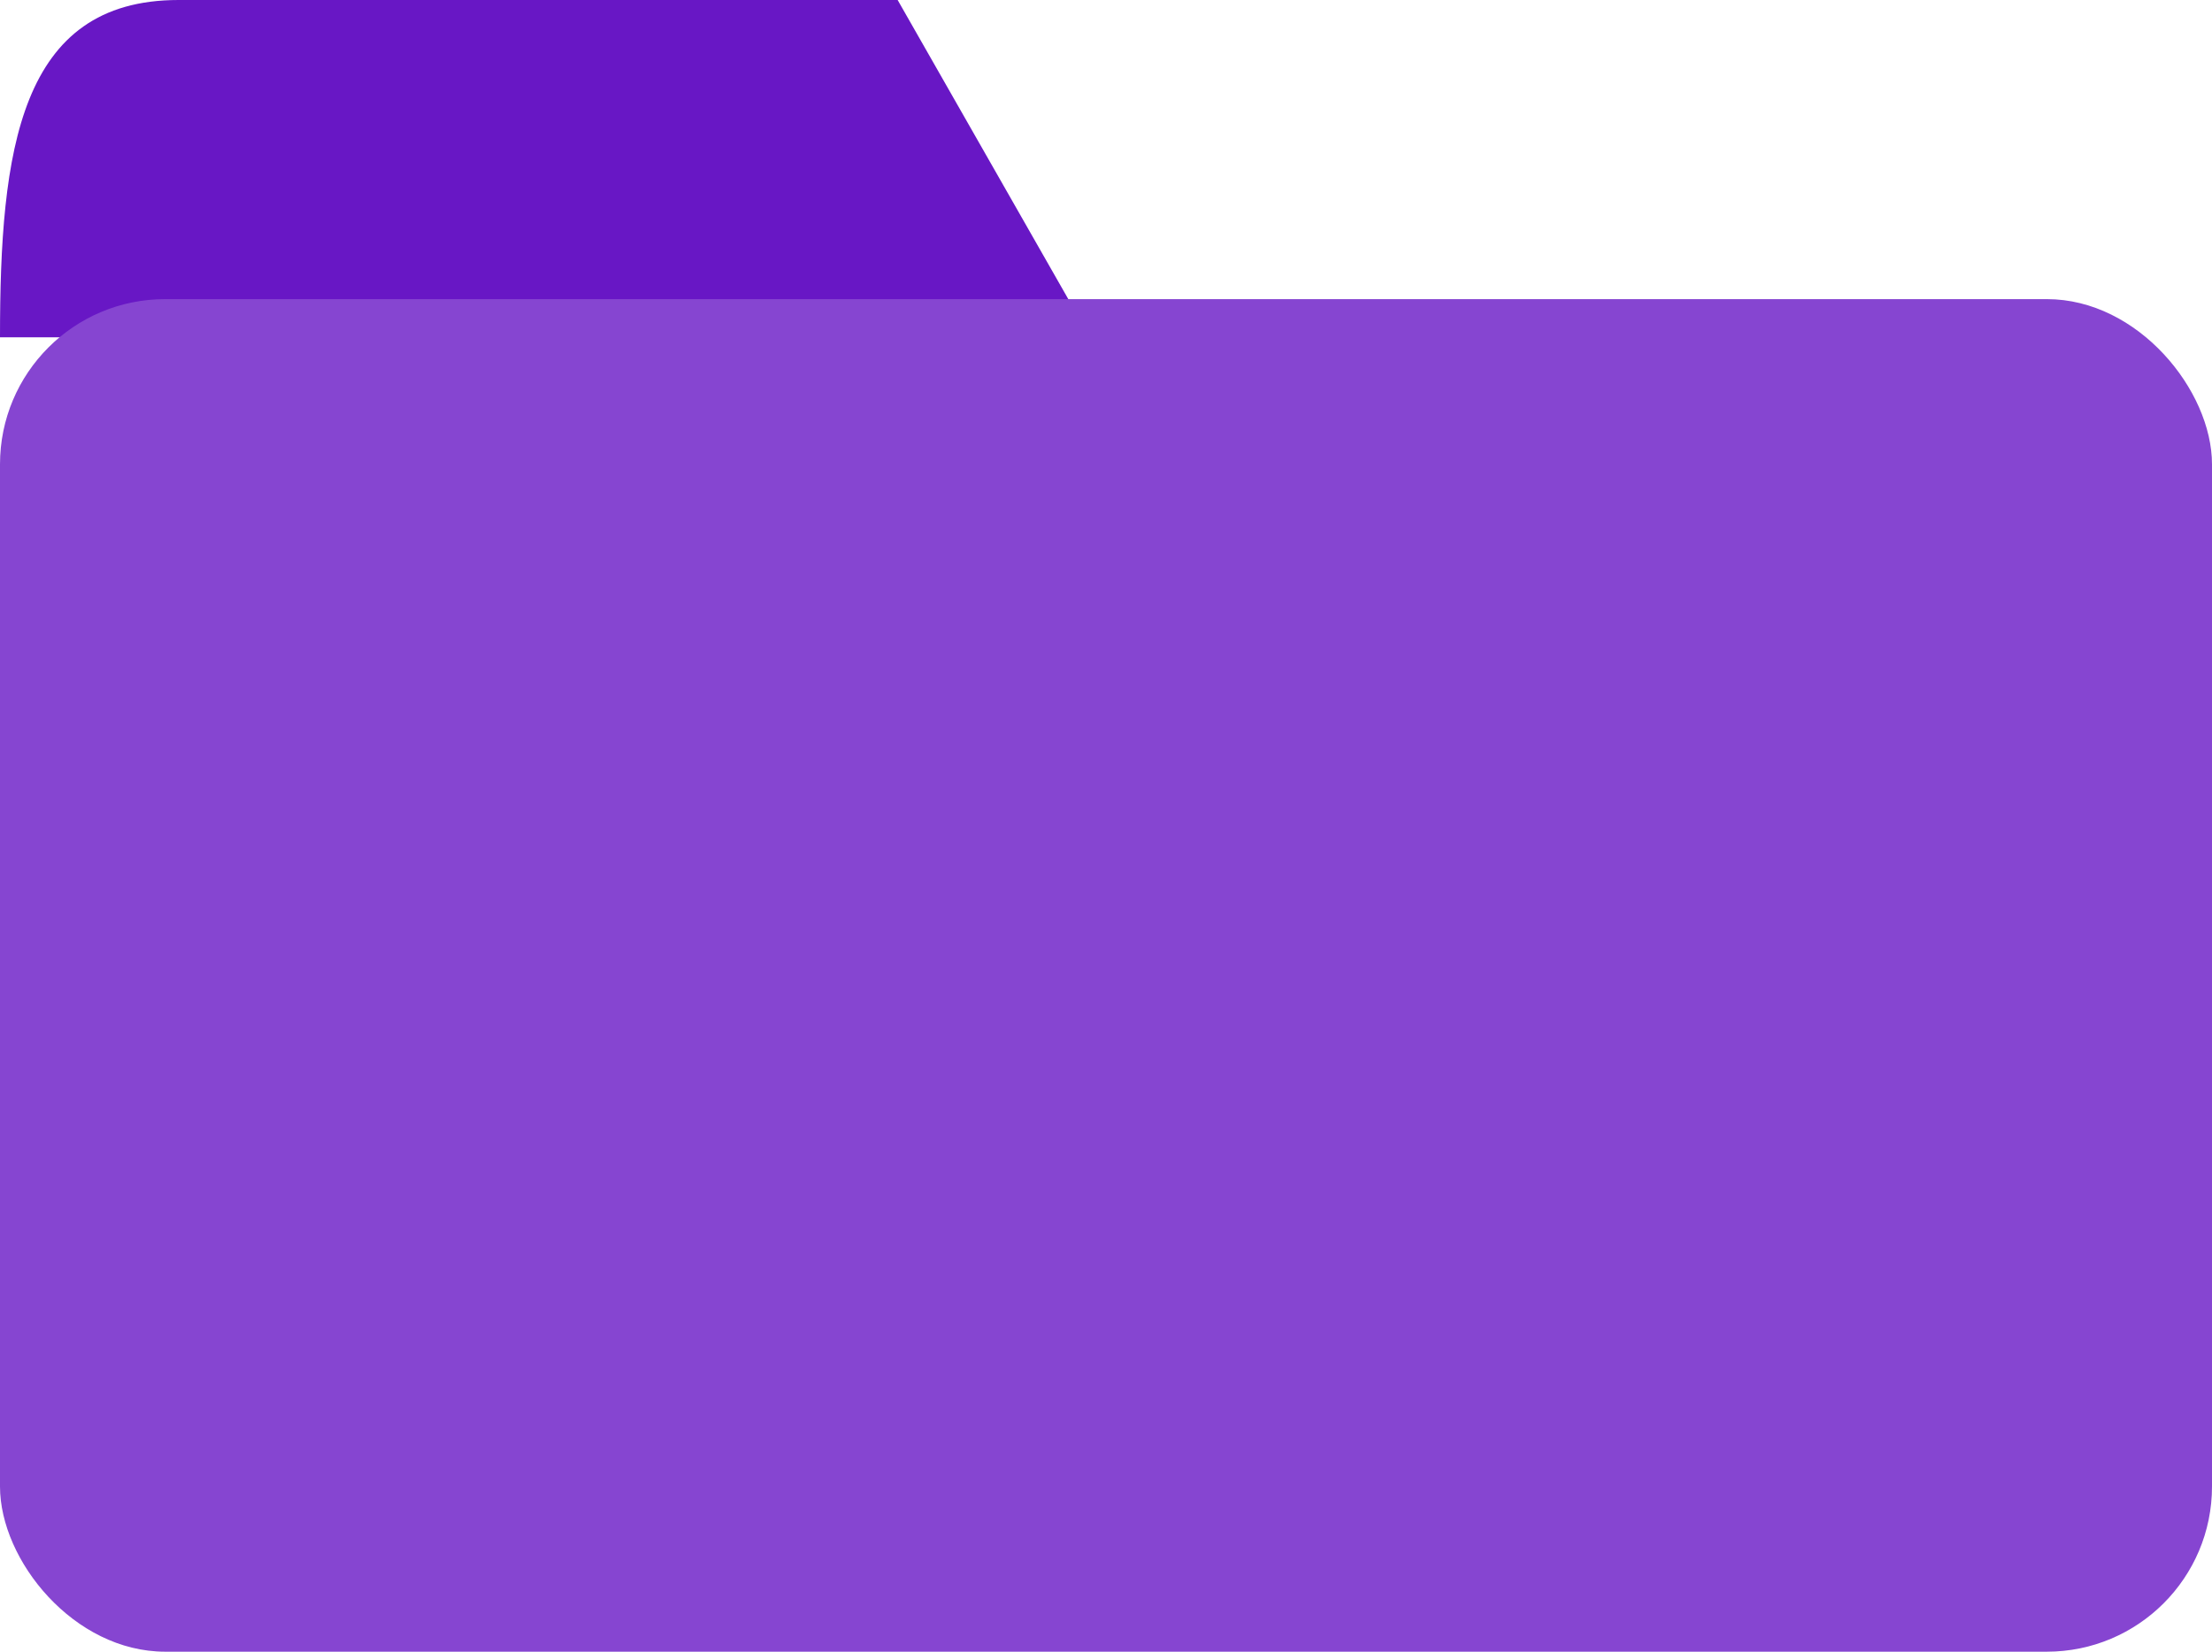 <svg xmlns="http://www.w3.org/2000/svg" width="13.393" height="10" viewBox="0 0 13.393 10"><g transform="translate(-560 -352.479)"><path d="M1.081,0H5.435L6.6,2.042H0C0,.914.116,0,1.081,0Z" transform="translate(560 352.479)" fill="#6817C5"/><rect width="13.393" height="8.189" rx="1" transform="translate(560 354.29)" fill="#8645D1"/></g></svg>

